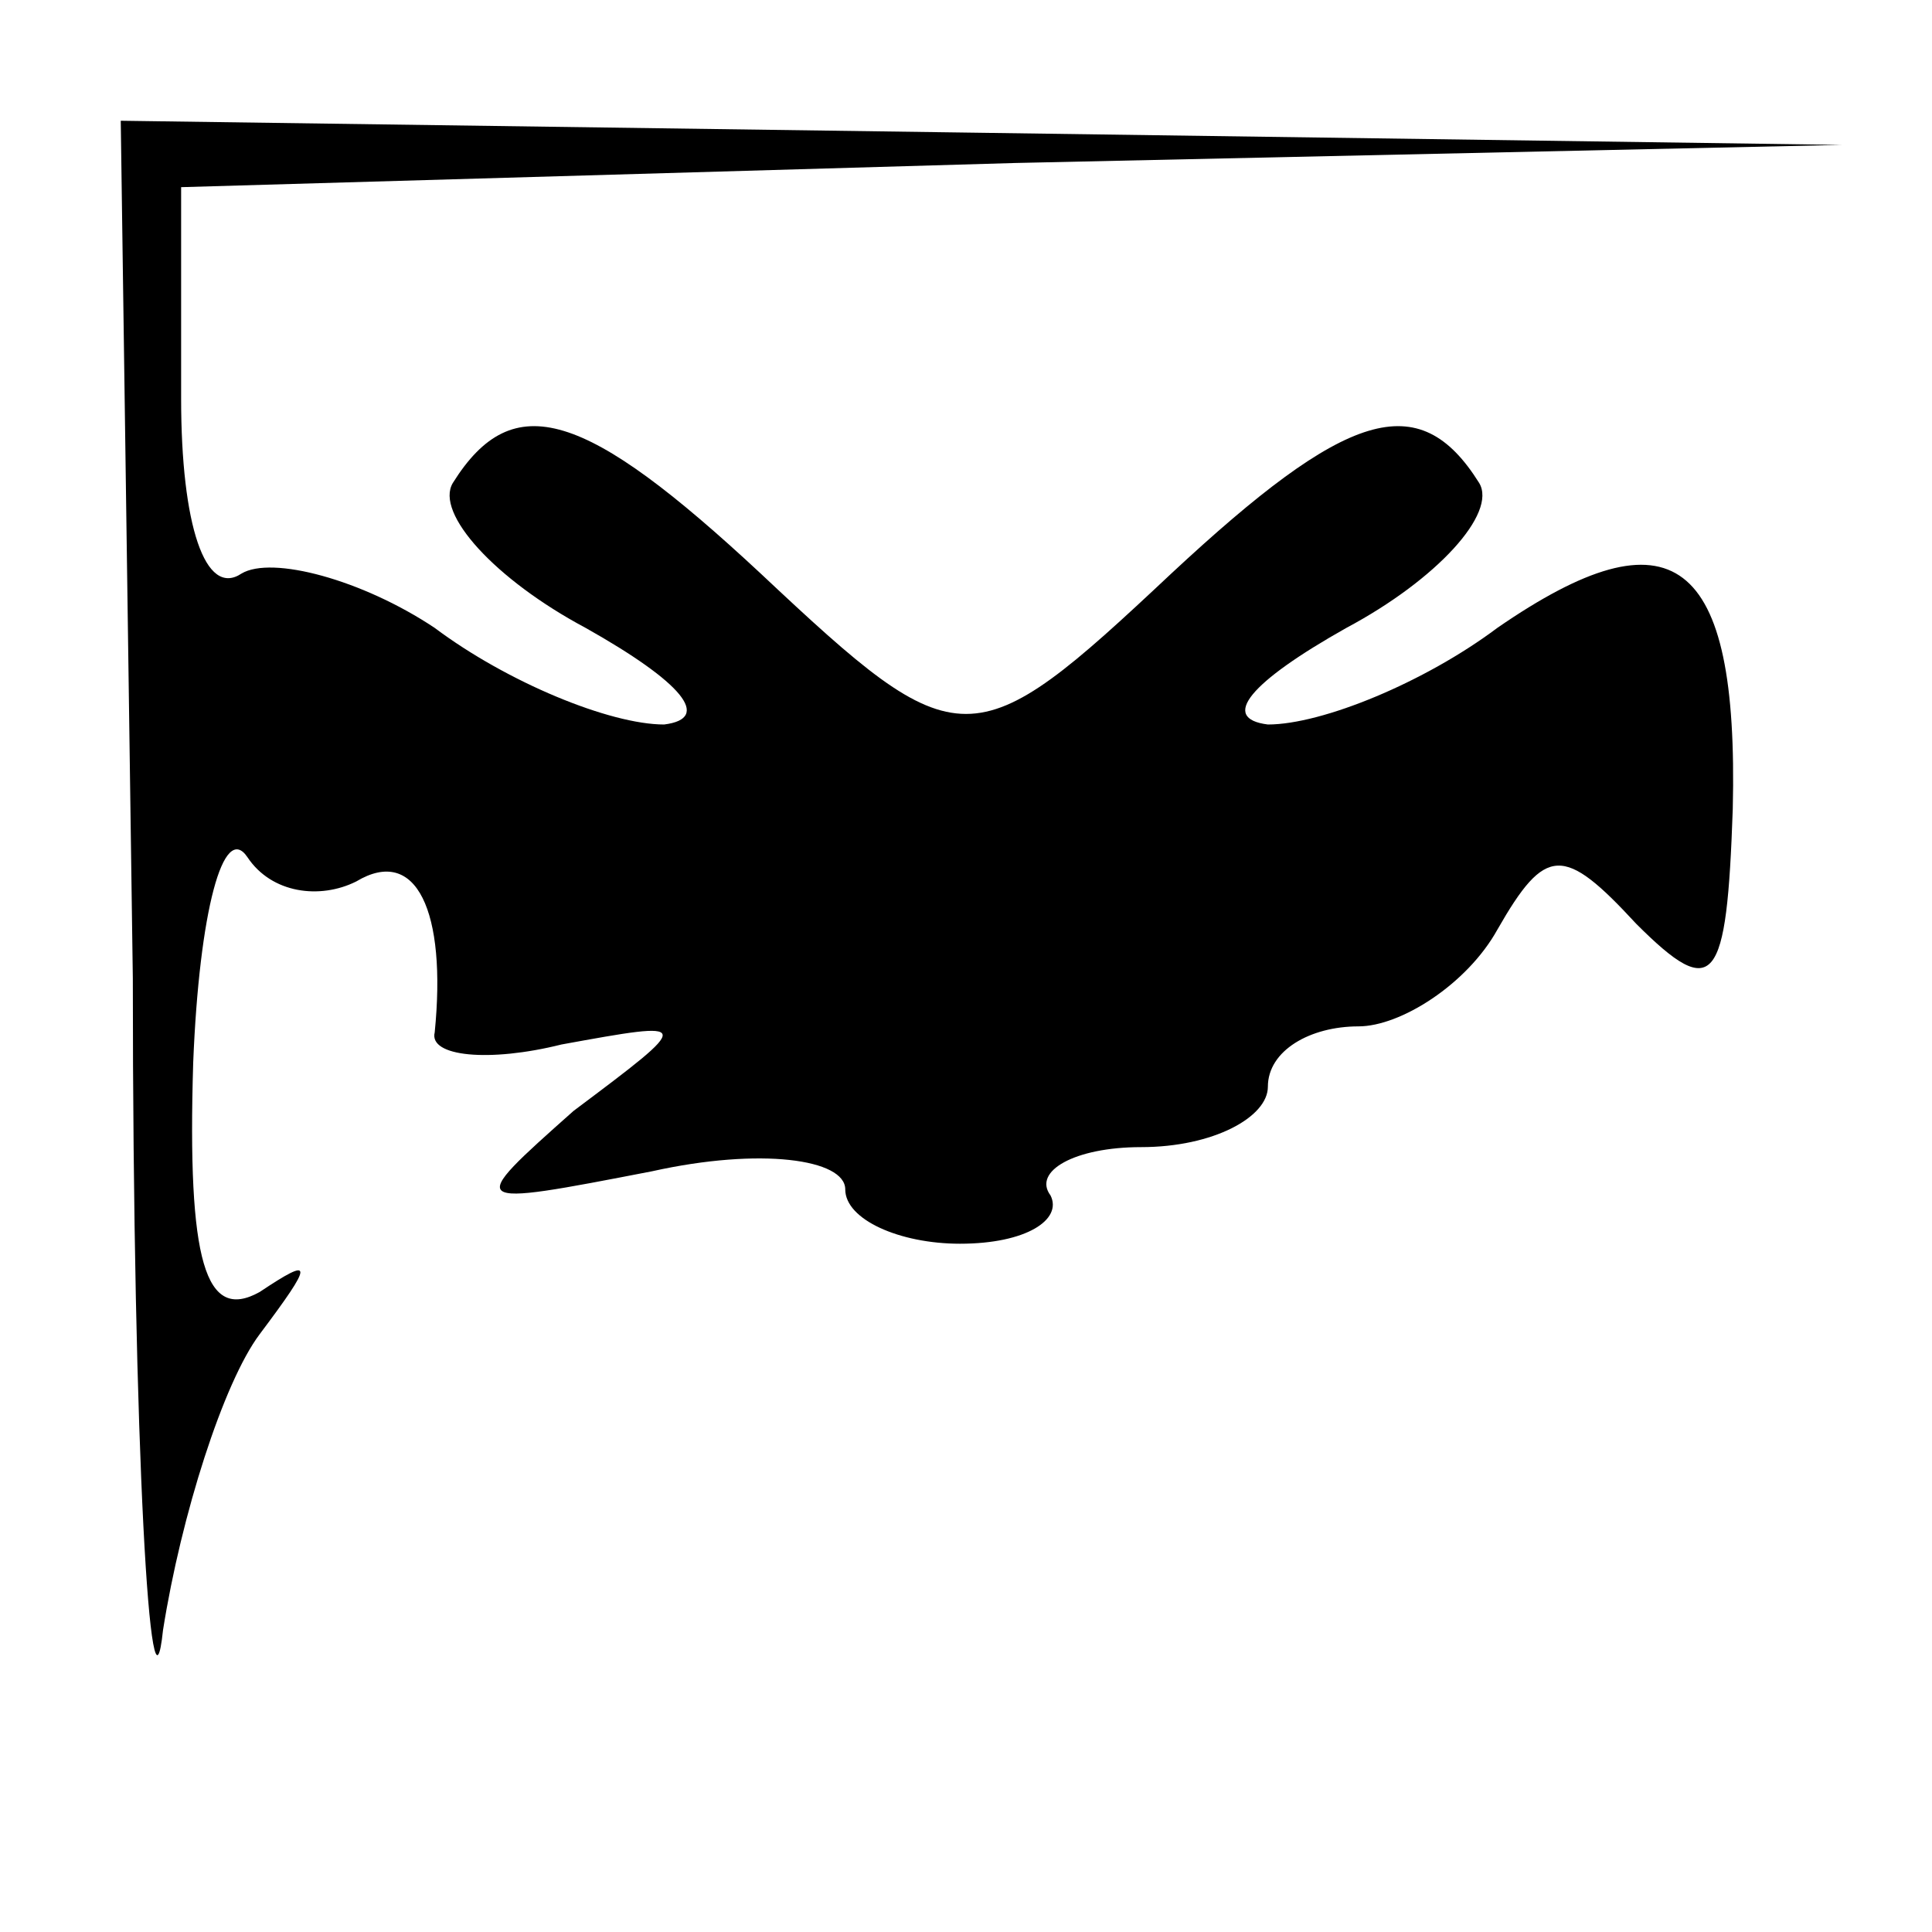 <?xml version="1.0" standalone="no"?>
<!DOCTYPE svg PUBLIC "-//W3C//DTD SVG 20010904//EN"
 "http://www.w3.org/TR/2001/REC-SVG-20010904/DTD/svg10.dtd">
<svg version="1.0" xmlns="http://www.w3.org/2000/svg"
 width="32pt" height="32pt" viewBox="0 0 32 32"
 preserveAspectRatio="xMidYMid meet">
<g transform="translate(0,32) scale(0.1,-0.1)"
fill="#000000" stroke="none">
<path fill="#000000" stroke="none" d="M22 158 c0 -79 3 -127 5 -108 3 19 10
41 16 49 9 12 9 13 0 7 -9 -5 -12 5 -11 38 1 25 5 40 9 34 4 -6 12 -7 18 -4
10 6 15 -5 13 -25 -1 -4 9 -5 21 -2 22 4 22 4 2 -11 -18 -16 -18 -16 13 -10
18 4 32 2 32 -3 0 -5 9 -9 19 -9 11 0 17 4 15 8 -3 4 4 8 15 8 12 0 21 5 21
10 0 6 7 10 15 10 7 0 18 7 23 16 8 14 11 14 23 1 13 -13 15 -10 16 19 1 42
-10 50 -39 30 -12 -9 -29 -16 -38 -16 -8 1 -3 7 13 16 15 8 25 19 22 24 -10
16 -22 12 -51 -15 -33 -31 -35 -31 -68 0 -29 27 -41 31 -51 15 -3 -5 7 -16 22
-24 16 -9 21 -15 13 -16 -9 0 -26 7 -38 16 -12 8 -27 12 -32 9 -6 -4 -10 8
-10 29 l0 35 138 4 137 3 -142 2 -143 2 2 -142z"/>
</g>
</svg>
